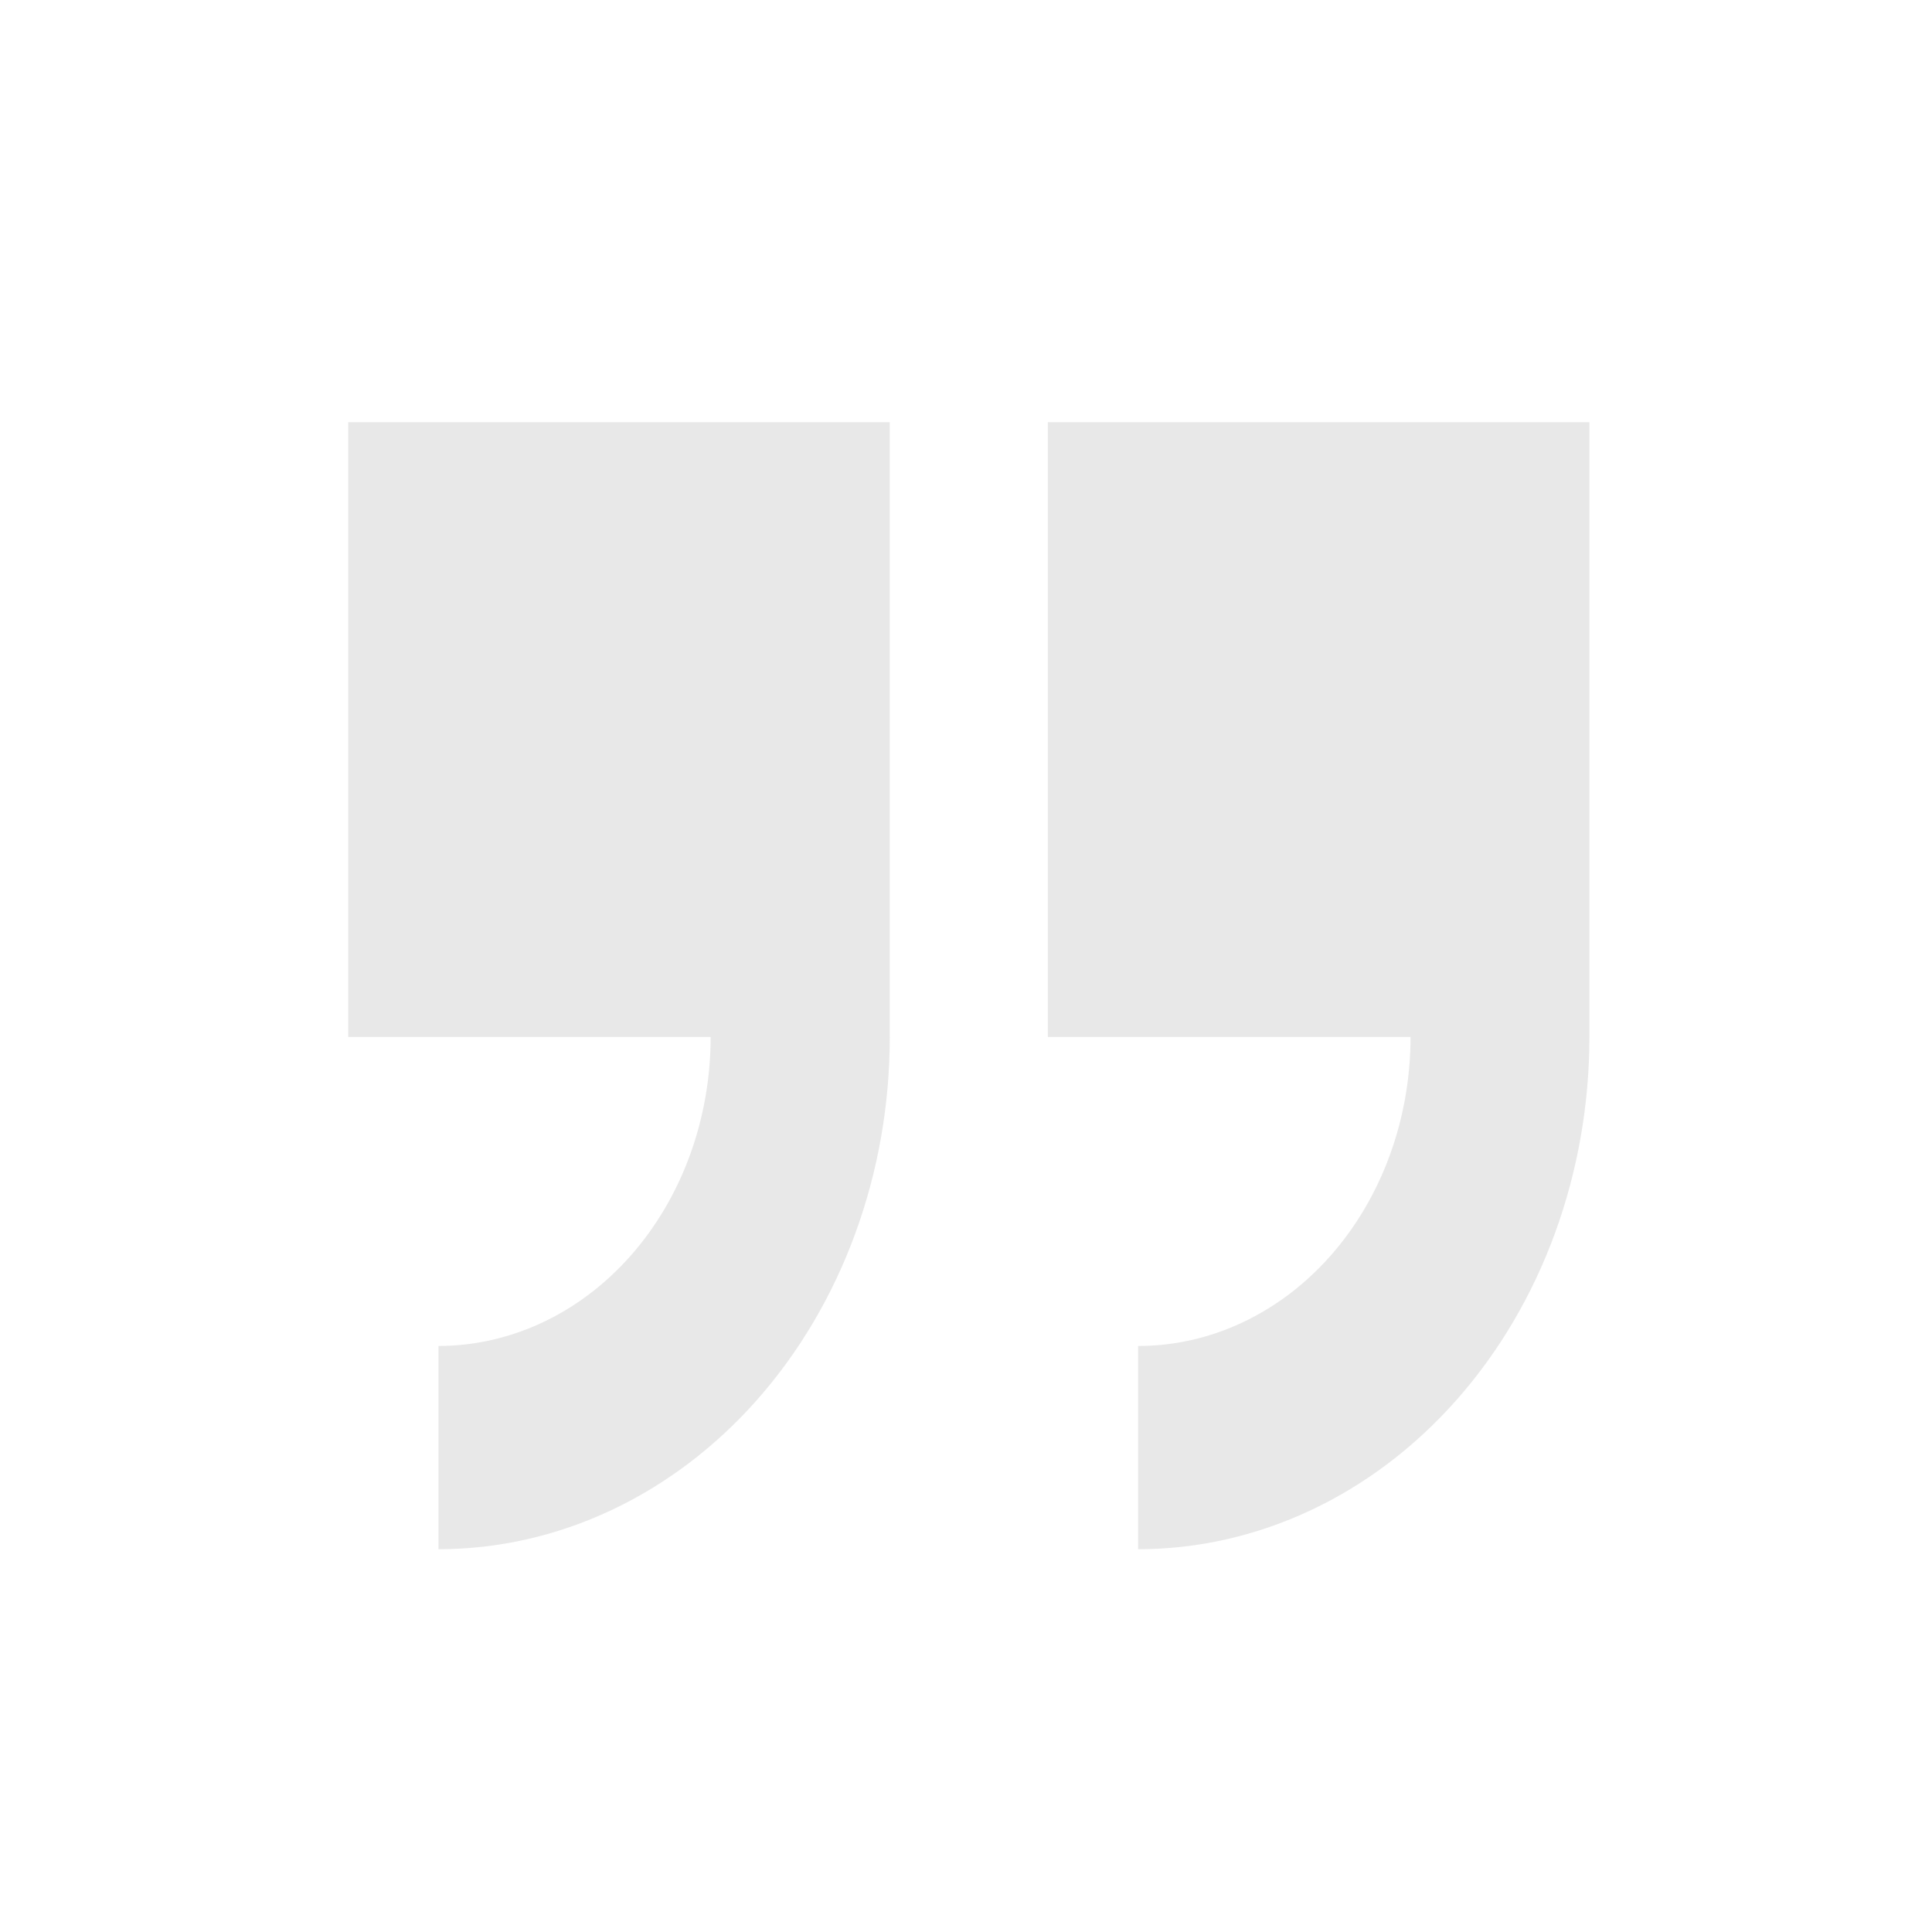 <svg width="86" height="86" viewBox="0 0 86 86" fill="none" xmlns="http://www.w3.org/2000/svg">
<g opacity="0.6">
<path d="M15.5 18.794H39.607V46.158C39.608 49.152 39.089 52.117 38.08 54.884C37.071 57.65 35.592 60.164 33.726 62.282C31.86 64.399 29.645 66.079 27.208 67.225C24.77 68.371 22.157 68.961 19.518 68.961V59.914C22.732 59.911 25.813 58.461 28.085 55.882C30.357 53.302 31.633 49.805 31.633 46.158H15.5V18.794Z" fill="#D9D9D9"/>
<path d="M46.643 18.794H70.75V46.158C70.75 52.206 68.633 58.006 64.866 62.282C61.099 66.559 55.989 68.961 50.661 68.961V59.914C52.253 59.915 53.83 59.56 55.301 58.869C56.772 58.179 58.109 57.166 59.235 55.888C60.361 54.611 61.255 53.094 61.864 51.424C62.474 49.755 62.788 47.965 62.788 46.158H46.643V18.794Z" fill="#D9D9D9"/>
</g>
</svg>
